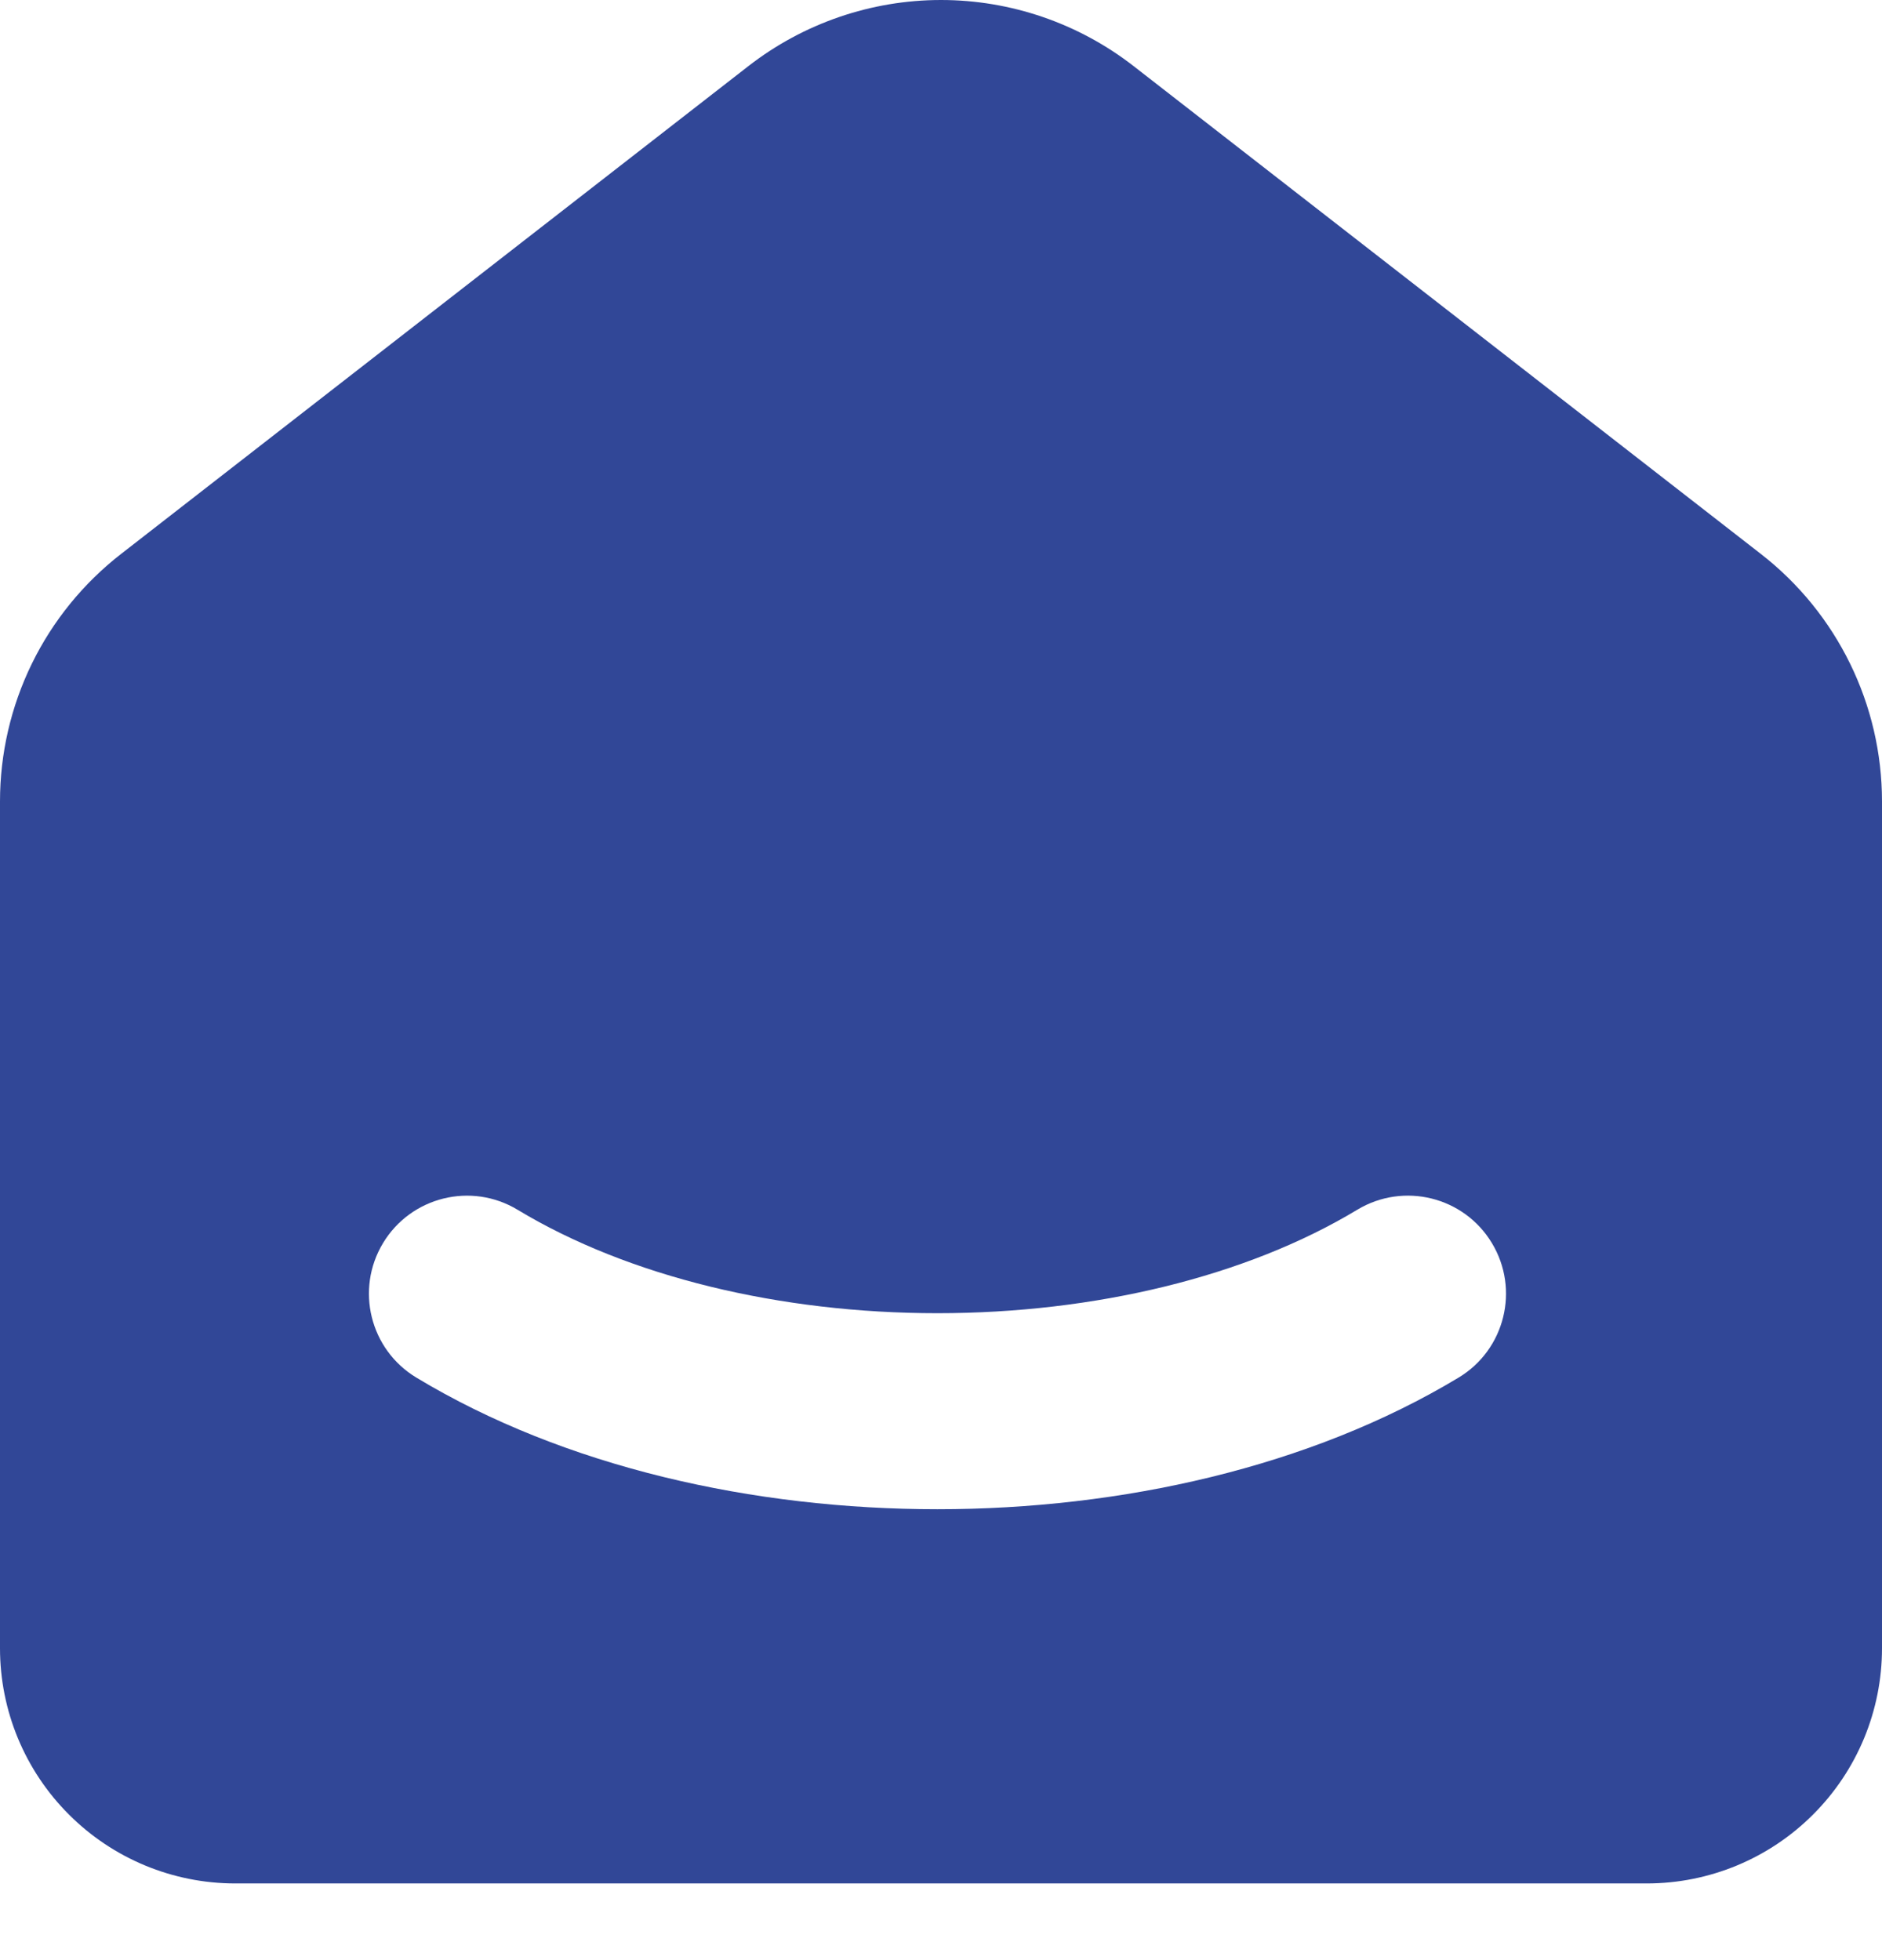 <svg width="24" height="25" viewBox="0 0 24 25" fill="none" xmlns="http://www.w3.org/2000/svg">
<path fill-rule="evenodd" clip-rule="evenodd" d="M14.456 0.843L22.455 7.065C23.43 7.822 24 8.988 24 10.222V21.022C24 21.818 23.684 22.581 23.121 23.143C22.559 23.706 21.796 24.022 21 24.022H3C2.204 24.022 1.441 23.706 0.879 23.143C0.316 22.581 0 21.818 0 21.022V10.222C-0 9.613 0.139 9.012 0.406 8.465C0.674 7.917 1.063 7.439 1.544 7.065L9.544 0.843C10.246 0.297 11.111 0 12 0C12.889 0 13.754 0.297 14.456 0.843ZM18.601 17.57C19.192 17.214 19.382 16.445 19.025 15.854C18.669 15.263 17.901 15.073 17.309 15.429C15.891 16.285 13.955 16.749 11.954 16.749C9.952 16.749 8.018 16.285 6.601 15.43C6.01 15.073 5.242 15.263 4.885 15.854C4.528 16.445 4.718 17.213 5.309 17.57C7.204 18.714 9.612 19.249 11.954 19.249C14.296 19.249 16.704 18.714 18.601 17.57Z" fill="#314797"/>
</svg>
